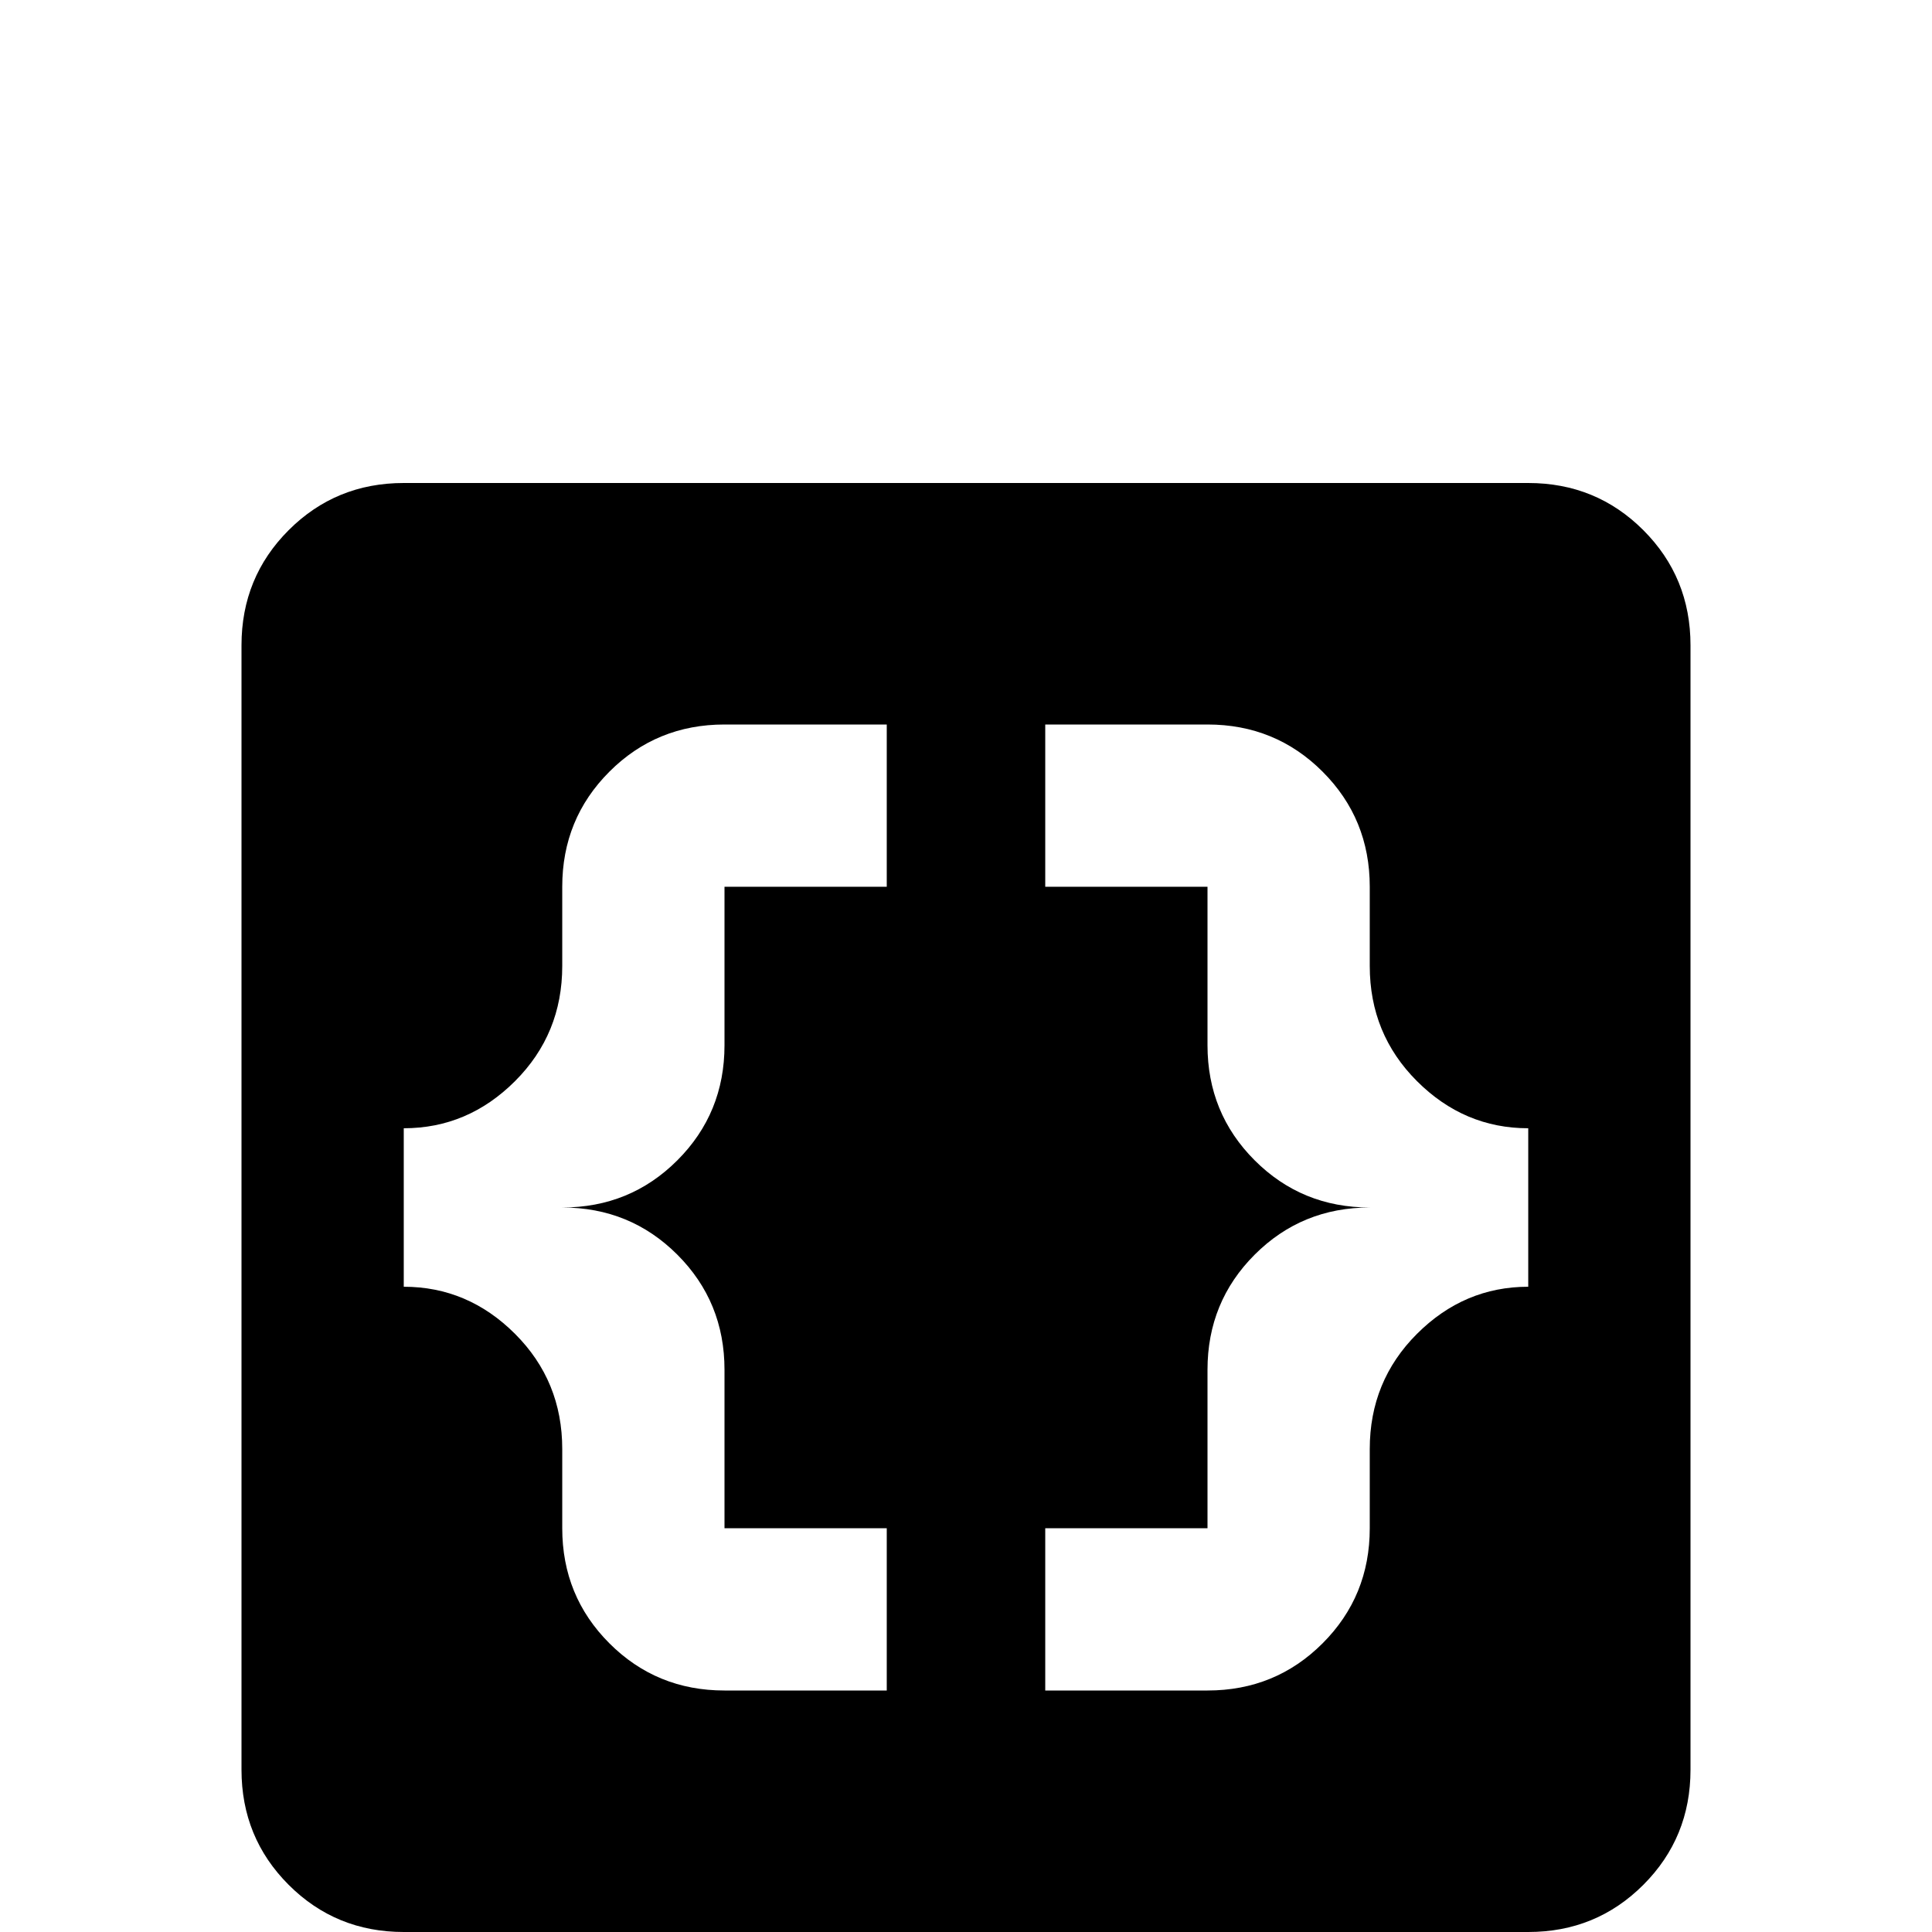 <svg xmlns="http://www.w3.org/2000/svg" viewBox="0 -512 512 512">
	<path fill="#000000" d="M405 -384H107Q89 -384 76.5 -371.5Q64 -359 64 -341V-43Q64 -25 76.5 -12.5Q89 0 107 0H405Q423 0 435.5 -12.5Q448 -25 448 -43V-341Q448 -359 435.5 -371.5Q423 -384 405 -384ZM235 -277H192V-235Q192 -217 179.5 -204.5Q167 -192 149 -192Q167 -192 179.5 -179.5Q192 -167 192 -149V-107H235V-64H192Q174 -64 161.5 -76.5Q149 -89 149 -107V-128Q149 -146 136.5 -158.5Q124 -171 107 -171V-213Q124 -213 136.5 -225.5Q149 -238 149 -256V-277Q149 -295 161.5 -307.5Q174 -320 192 -320H235ZM405 -171Q388 -171 375.5 -158.5Q363 -146 363 -128V-107Q363 -89 350.5 -76.5Q338 -64 320 -64H277V-107H320V-149Q320 -167 332.5 -179.5Q345 -192 363 -192Q345 -192 332.5 -204.5Q320 -217 320 -235V-277H277V-320H320Q338 -320 350.5 -307.5Q363 -295 363 -277V-256Q363 -238 375.5 -225.5Q388 -213 405 -213Z"/>
</svg>